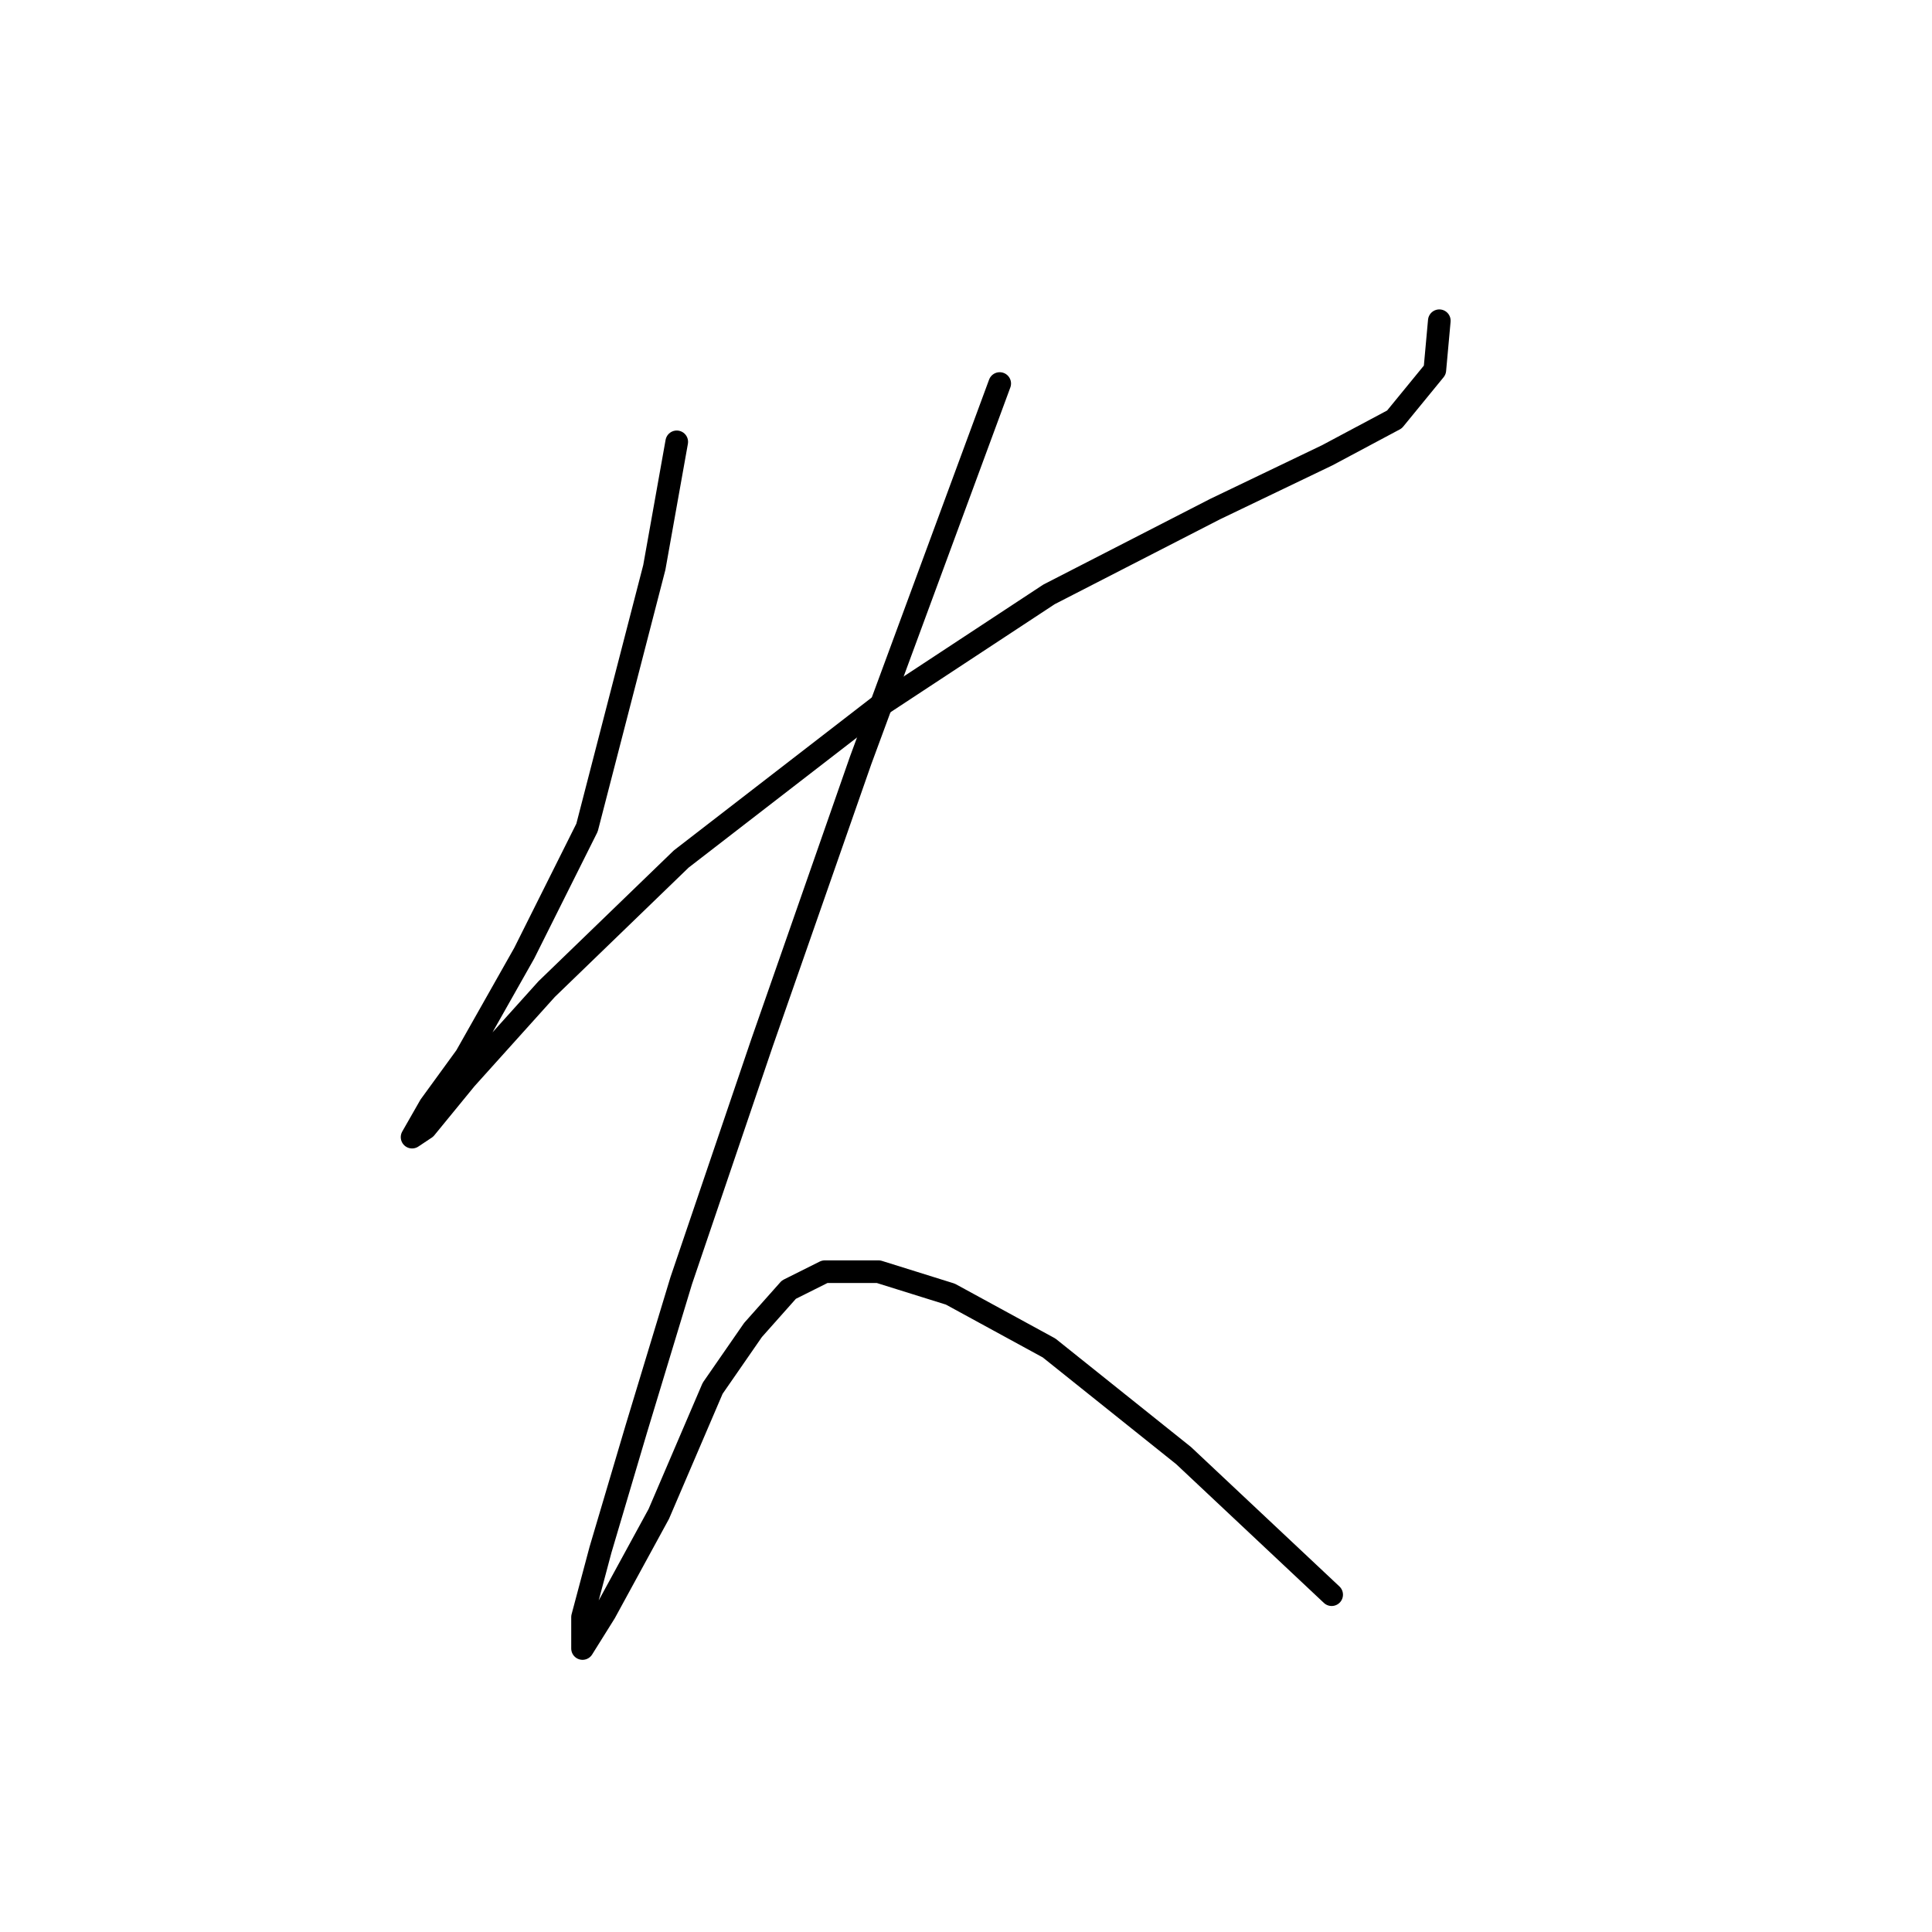 <?xml version="1.0" standalone="no"?>
    <svg width="256" height="256" xmlns="http://www.w3.org/2000/svg" version="1.1">
    <polyline stroke="black" stroke-width="3" stroke-linecap="round" fill="transparent" stroke-linejoin="round" points="89.672 58.547 86.7 75.19 77.784 109.664 69.463 126.306 61.736 139.977 56.981 146.515 54.603 150.676 56.386 149.487 61.736 142.949 72.435 131.061 90.266 113.824 116.419 93.615 139.005 78.756 160.997 67.463 175.857 60.33 184.773 55.575 190.122 49.037 190.716 42.499 190.716 42.499 " />
        <polyline stroke="black" stroke-width="3" stroke-linecap="round" fill="transparent" stroke-linejoin="round" points="132.467 50.82 114.041 100.748 100.965 138.194 90.266 169.696 84.322 189.311 79.567 205.359 77.19 214.275 77.19 218.435 80.162 213.68 87.294 200.604 94.427 183.961 99.776 176.234 104.531 170.885 109.286 168.507 116.419 168.507 125.929 171.479 139.005 178.612 156.837 192.877 176.451 211.303 176.451 211.303 " />
        </svg>